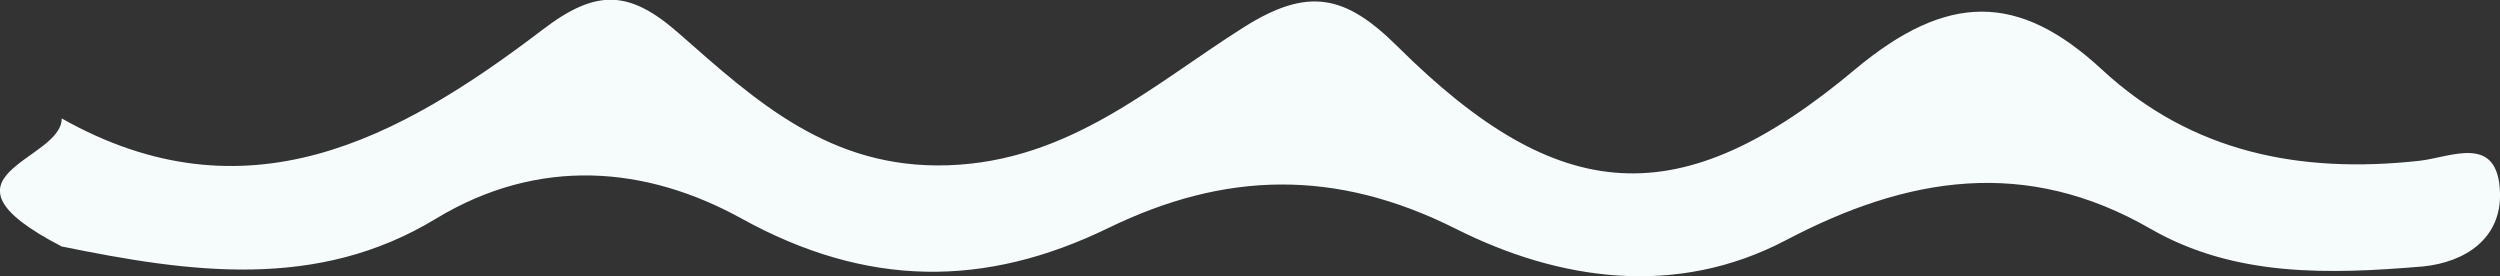 <svg xmlns="http://www.w3.org/2000/svg" viewBox="0 0 179.84 19.88"><rect x="0" y="0" width="179.84" height="19.88" fill="#333333" stroke="none"/><defs><style>.cls-1{fill:#f6fcfc;}</style></defs><g id="Layer_2" data-name="Layer 2"><g id="Layer_1-2" data-name="Layer 1"><path class="cls-1" d="M4.44,8.52C17.7,16,28.69,10,39,2.16c3.91-3,6.28-2.89,9.86.26,5.49,4.83,10.84,9.75,19.33,9.47C76.93,11.6,82.85,6.15,89.41,2c4.71-3,7.4-2.36,11.15,1.37,11.58,11.49,20.28,12.19,32.9,1.61C140.1-.56,145.23-.53,151.2,5c6.48,6,14.3,7.5,22.82,6.57,2.29-.25,5.69-2,5.82,2.3.1,3.28-2.49,5-5.57,5.3-6.69.56-13.49.78-19.55-2.7-9-5.19-17.5-3.79-26.25.81-7.9,4.15-16.35,2.9-23.74-.82-8.69-4.36-16.64-4.12-25-.06-8.88,4.32-17.38,4.29-26.37-.67-6.88-3.8-14.59-4.48-22,0-8.57,5.21-17.75,3.87-26.92,2C-5.56,12.56,4.44,11.61,4.44,8.52Z"/></g></g></svg>